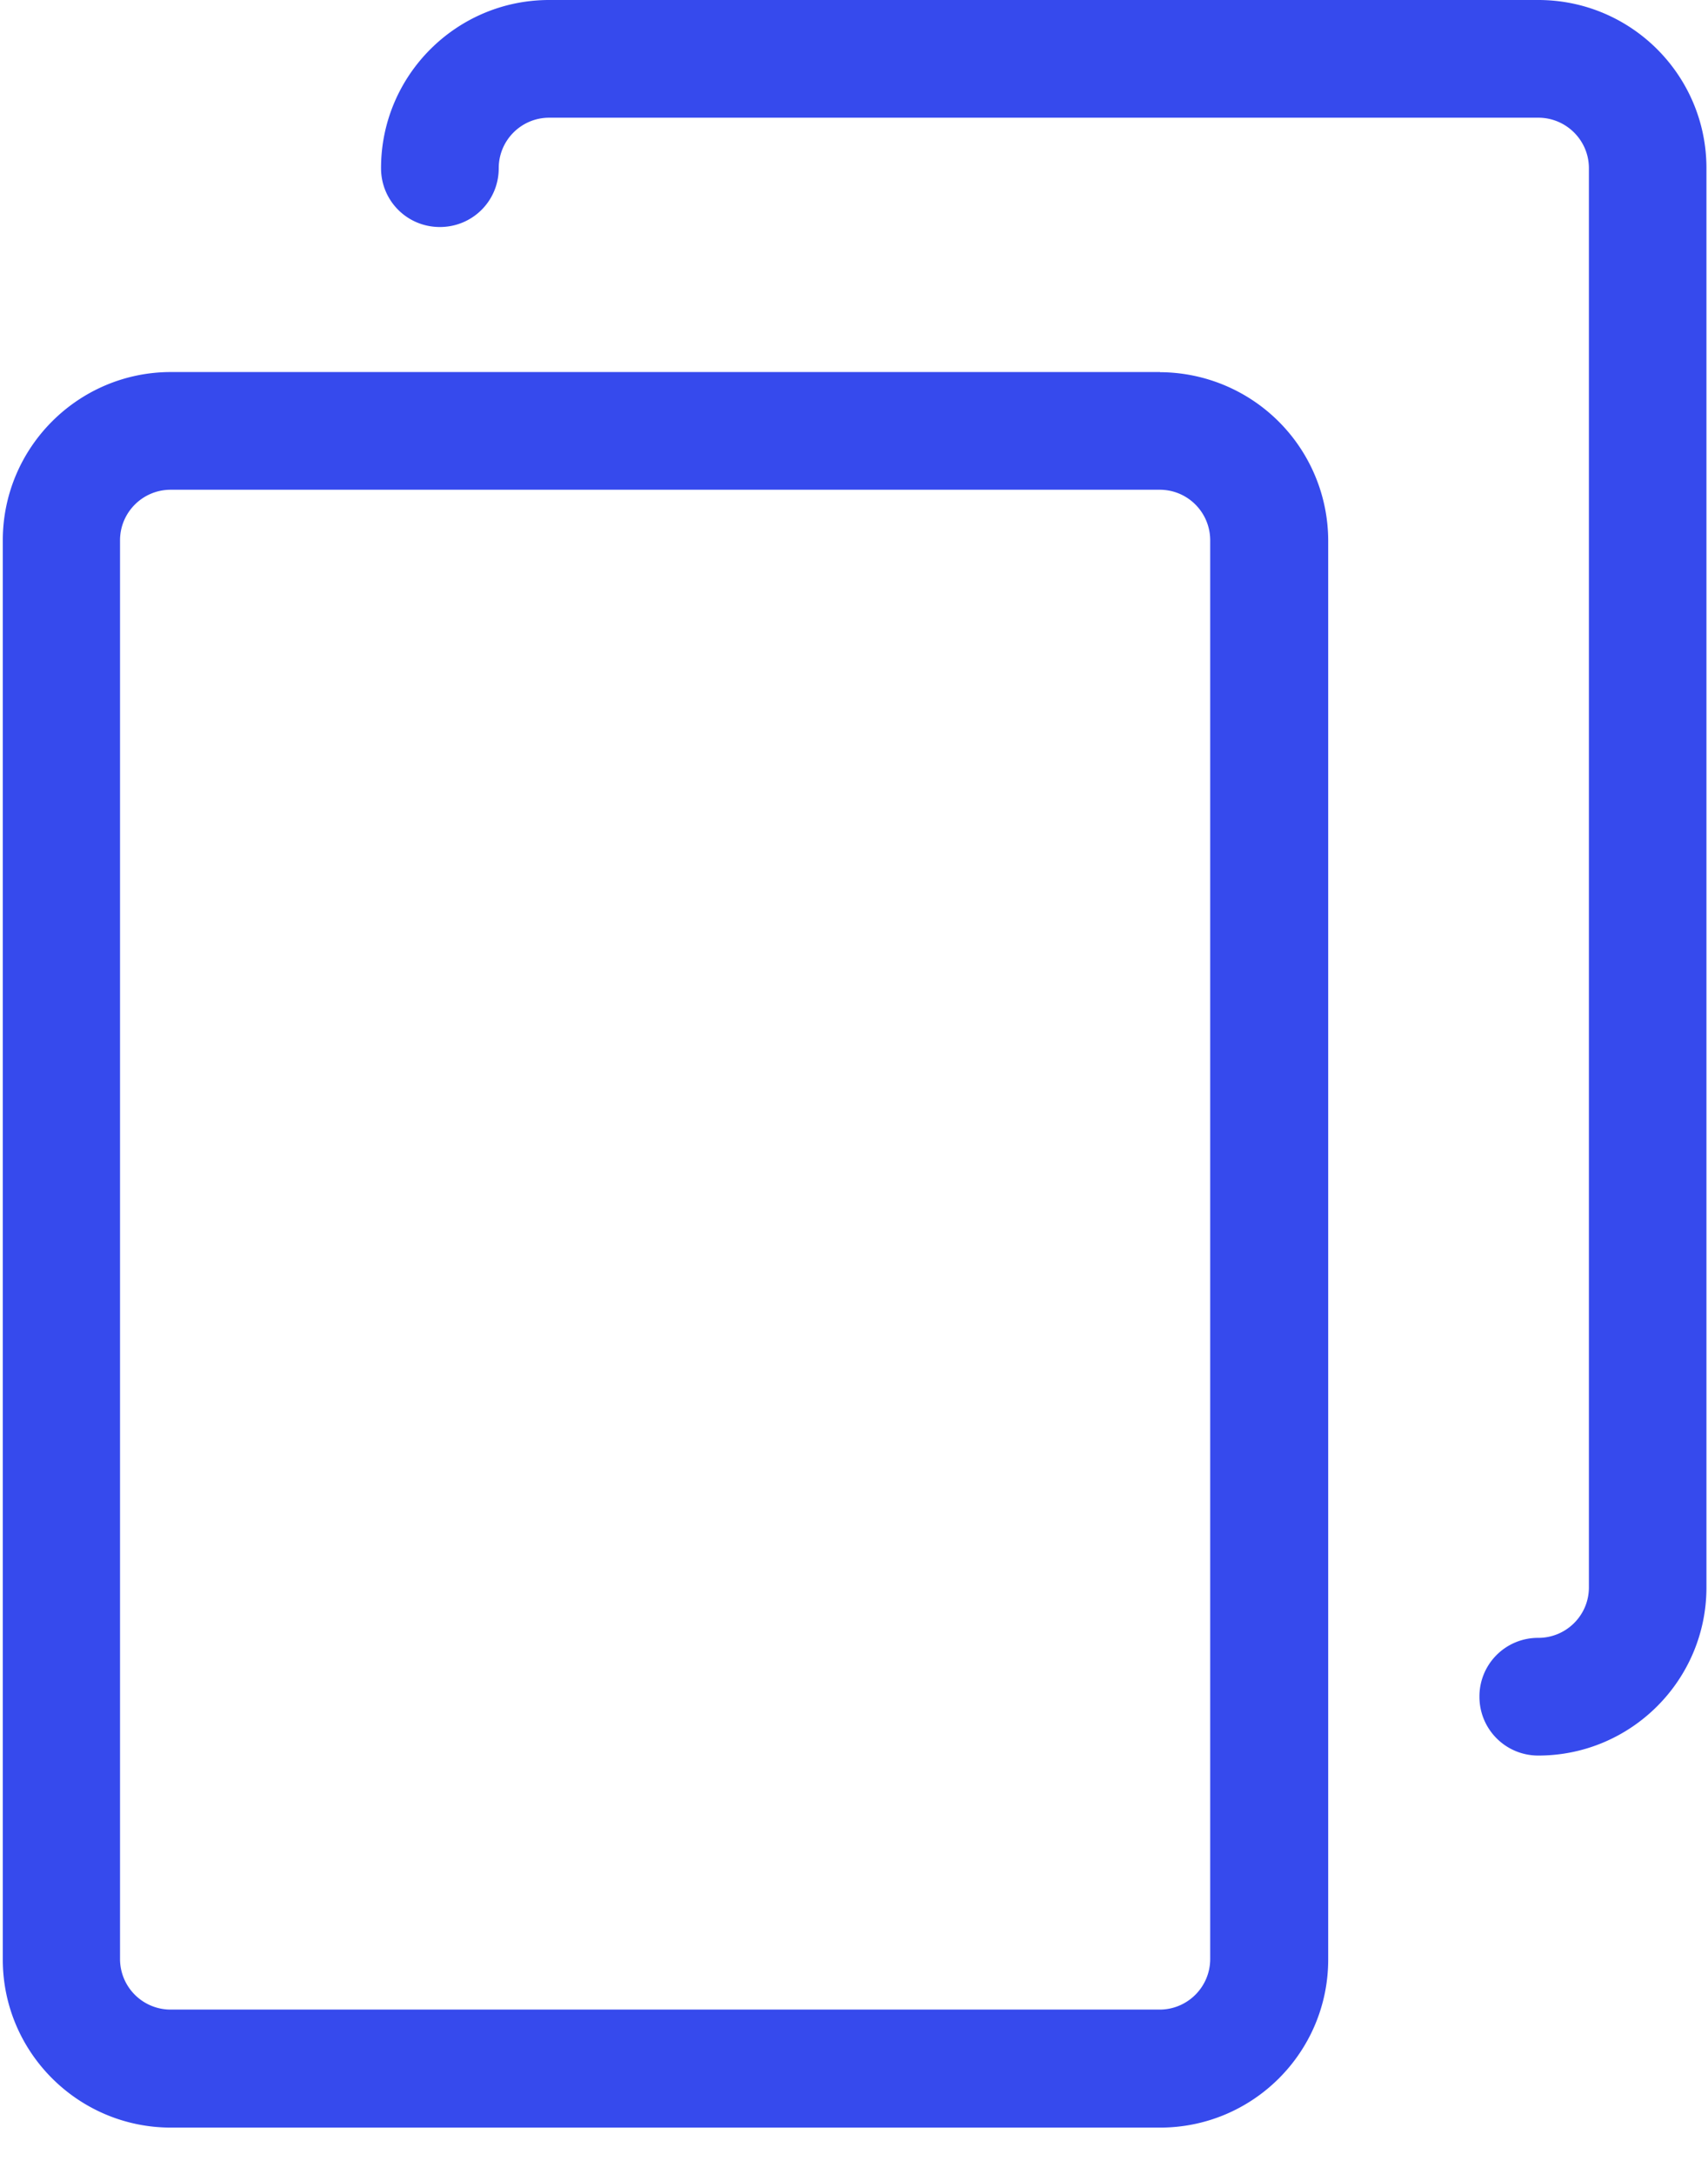 <svg xmlns="http://www.w3.org/2000/svg" width="11" height="14" viewBox="0 0 11 14">
    <g fill="#364AED" fill-rule="nonzero">
        <path d="M7.471 2.396h-6.37c-.597 0-1.083.486-1.083 1.084v9.14c0 .597.486 1.082 1.083 1.082h6.37c.598 0 1.083-.485 1.083-1.083V3.48a1.087 1.087 0 0 0-1.083-1.083zm.323 10.22c0 .18-.146.326-.326.326h-6.37a.326.326 0 0 1-.325-.326V3.48c0-.18.146-.326.326-.326h6.37c.18 0 .325.146.325.326v9.136z"/>
        <path d="M9.907 0h-6.37C2.94 0 2.454.485 2.454 1.083c0 .21.168.379.379.379.21 0 .379-.168.379-.379 0-.18.146-.325.325-.325h6.37c.18 0 .326.146.326.325v9.14c0 .18-.146.325-.326.325a.377.377 0 0 0-.379.379c0 .21.169.379.379.379.598 0 1.083-.486 1.083-1.083v-9.14C10.99.485 10.505 0 9.907 0z"/>
    </g>
</svg>
